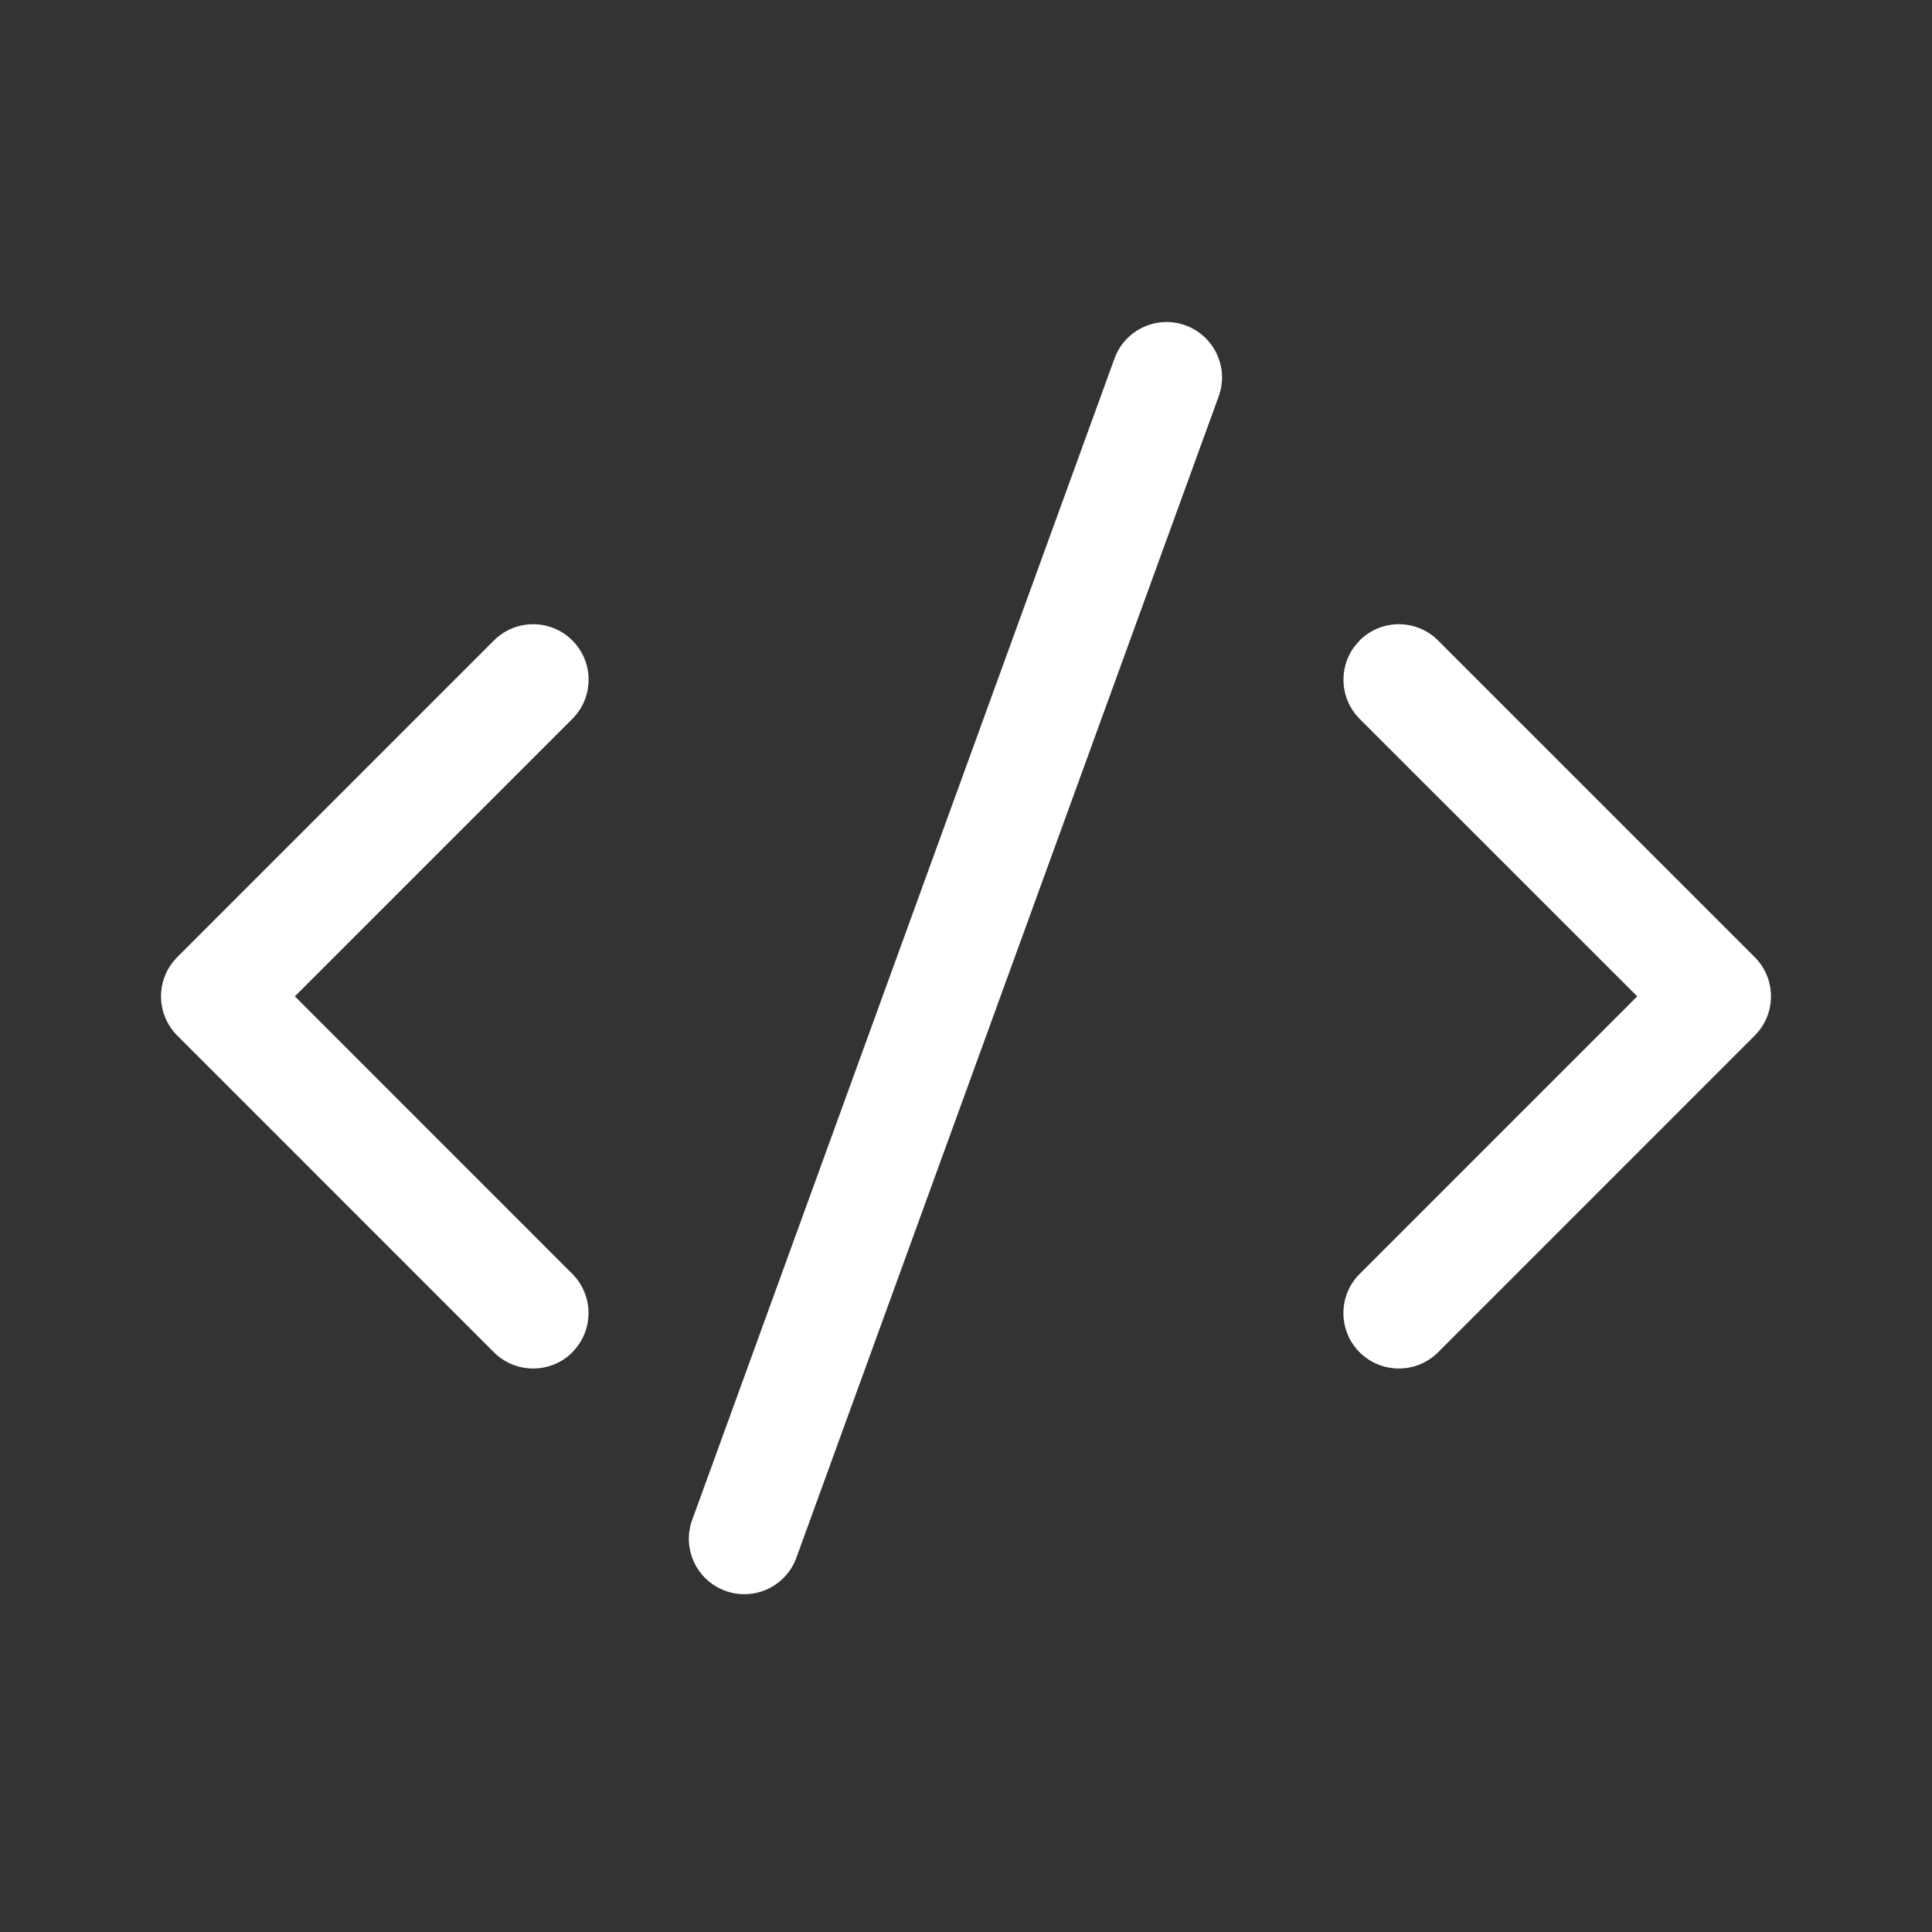 <?xml version="1.0" encoding="UTF-8"?>
<svg width="24px" height="24px" viewBox="0 0 24 24" version="1.1" xmlns="http://www.w3.org/2000/svg" xmlns:xlink="http://www.w3.org/1999/xlink">
    <rect x="0" y="0" width="24" height="24" fill="#333333" stroke="none"/>
    <title>UI Icons/newNav/SVG /codeView</title>
    <g id="UI-Icons/newNav/codeView" stroke="none" stroke-width="1" fill="none" fill-rule="evenodd">
        <path d="M6.136,7.956 C6.405,7.687 6.841,7.687 7.11,7.956 C7.379,8.225 7.379,8.661 7.11,8.93 L3.663,12.377 L7.11,15.825 C7.354,16.069 7.376,16.452 7.176,16.721 L7.11,16.799 C6.841,17.067 6.405,17.067 6.136,16.799 L2.202,12.864 C1.933,12.595 1.933,12.159 2.202,11.89 L6.136,7.956 Z M16.89,7.956 C17.159,7.687 17.595,7.687 17.864,7.956 L21.798,11.89 C22.067,12.159 22.067,12.595 21.798,12.864 L17.864,16.799 C17.595,17.067 17.159,17.067 16.89,16.799 C16.621,16.53 16.621,16.094 16.89,15.825 L20.338,12.377 L16.89,8.93 C16.646,8.685 16.624,8.303 16.824,8.033 L16.89,7.956 Z M13.845,4.453 C13.975,4.096 14.37,3.912 14.727,4.042 C15.084,4.172 15.269,4.567 15.139,4.924 L9.893,19.35 C9.763,19.708 9.368,19.892 9.011,19.762 C8.653,19.632 8.469,19.237 8.599,18.88 L13.845,4.453 Z" id="Combined-Shape" fill="#FFFFFF"></path>
    </g>
</svg>